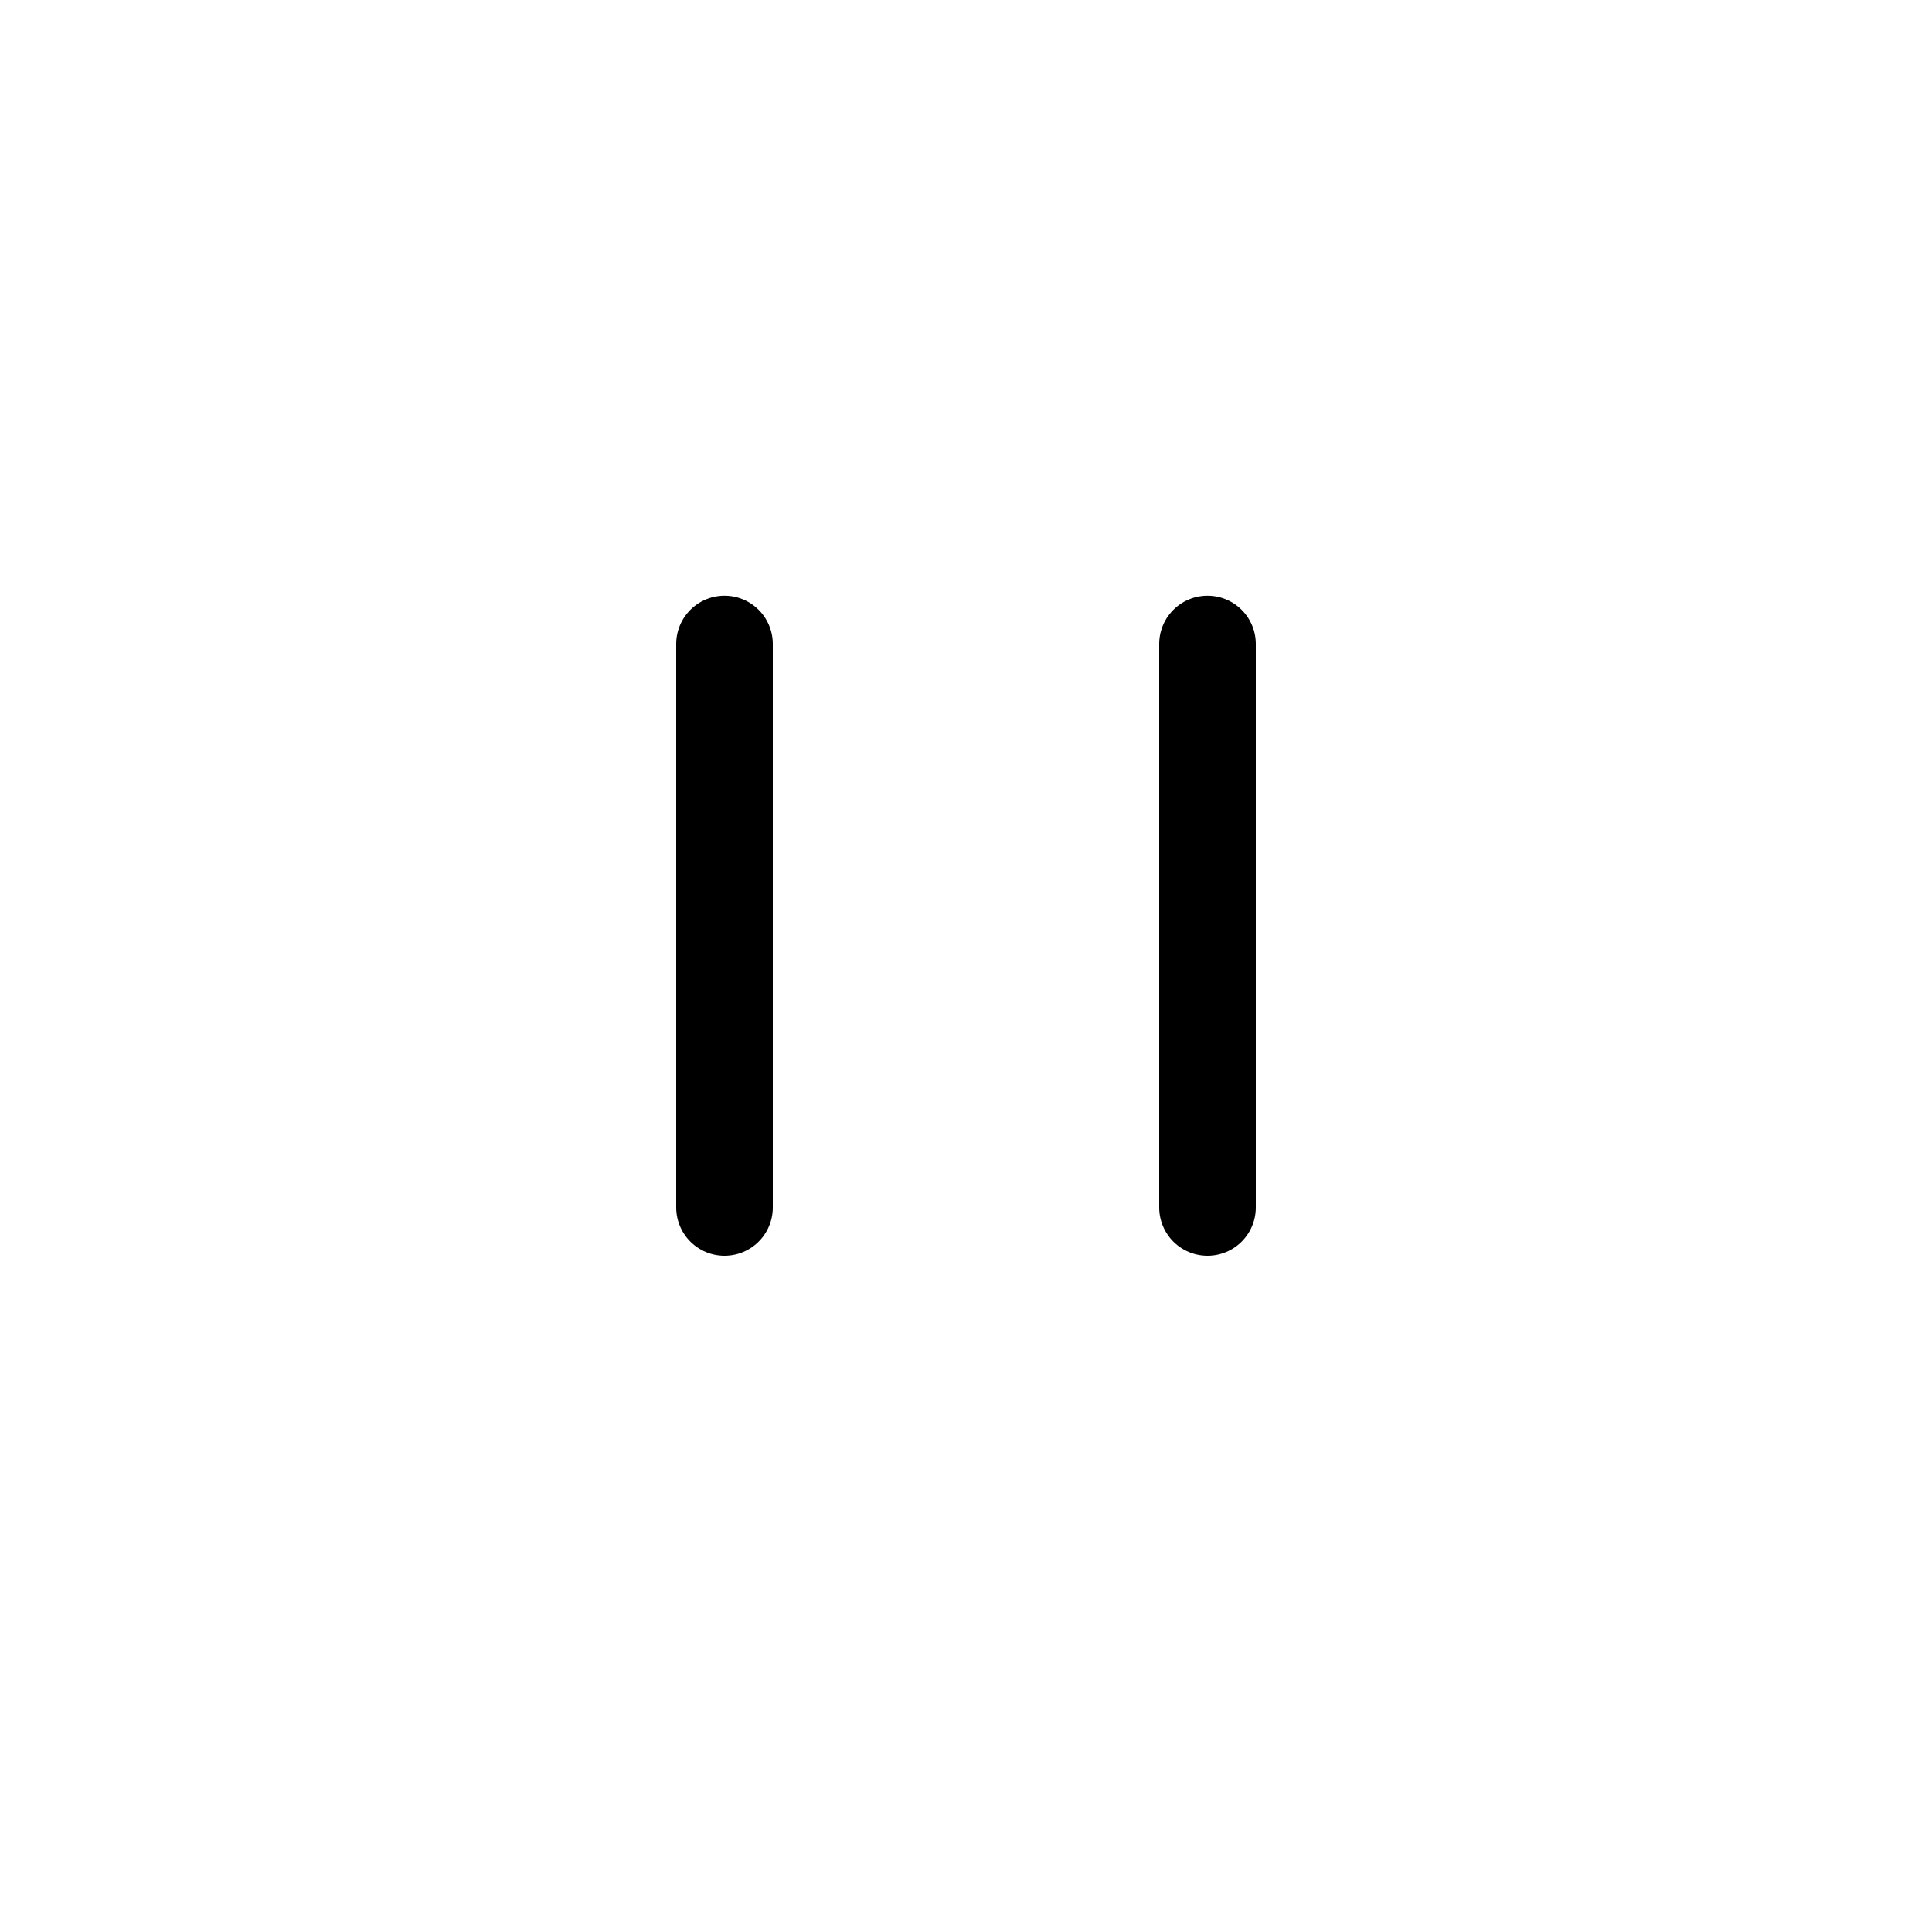 <svg width="30" height="30" viewBox="0 0 30 30" fill="none" xmlns="http://www.w3.org/2000/svg">
<path d="M18.75 10V18.75" stroke="black" stroke-width="1.5" stroke-linecap="round" stroke-linejoin="round"/>
<path d="M11.25 10V18.75" stroke="black" stroke-width="1.5" stroke-linecap="round" stroke-linejoin="round"/>
</svg>
